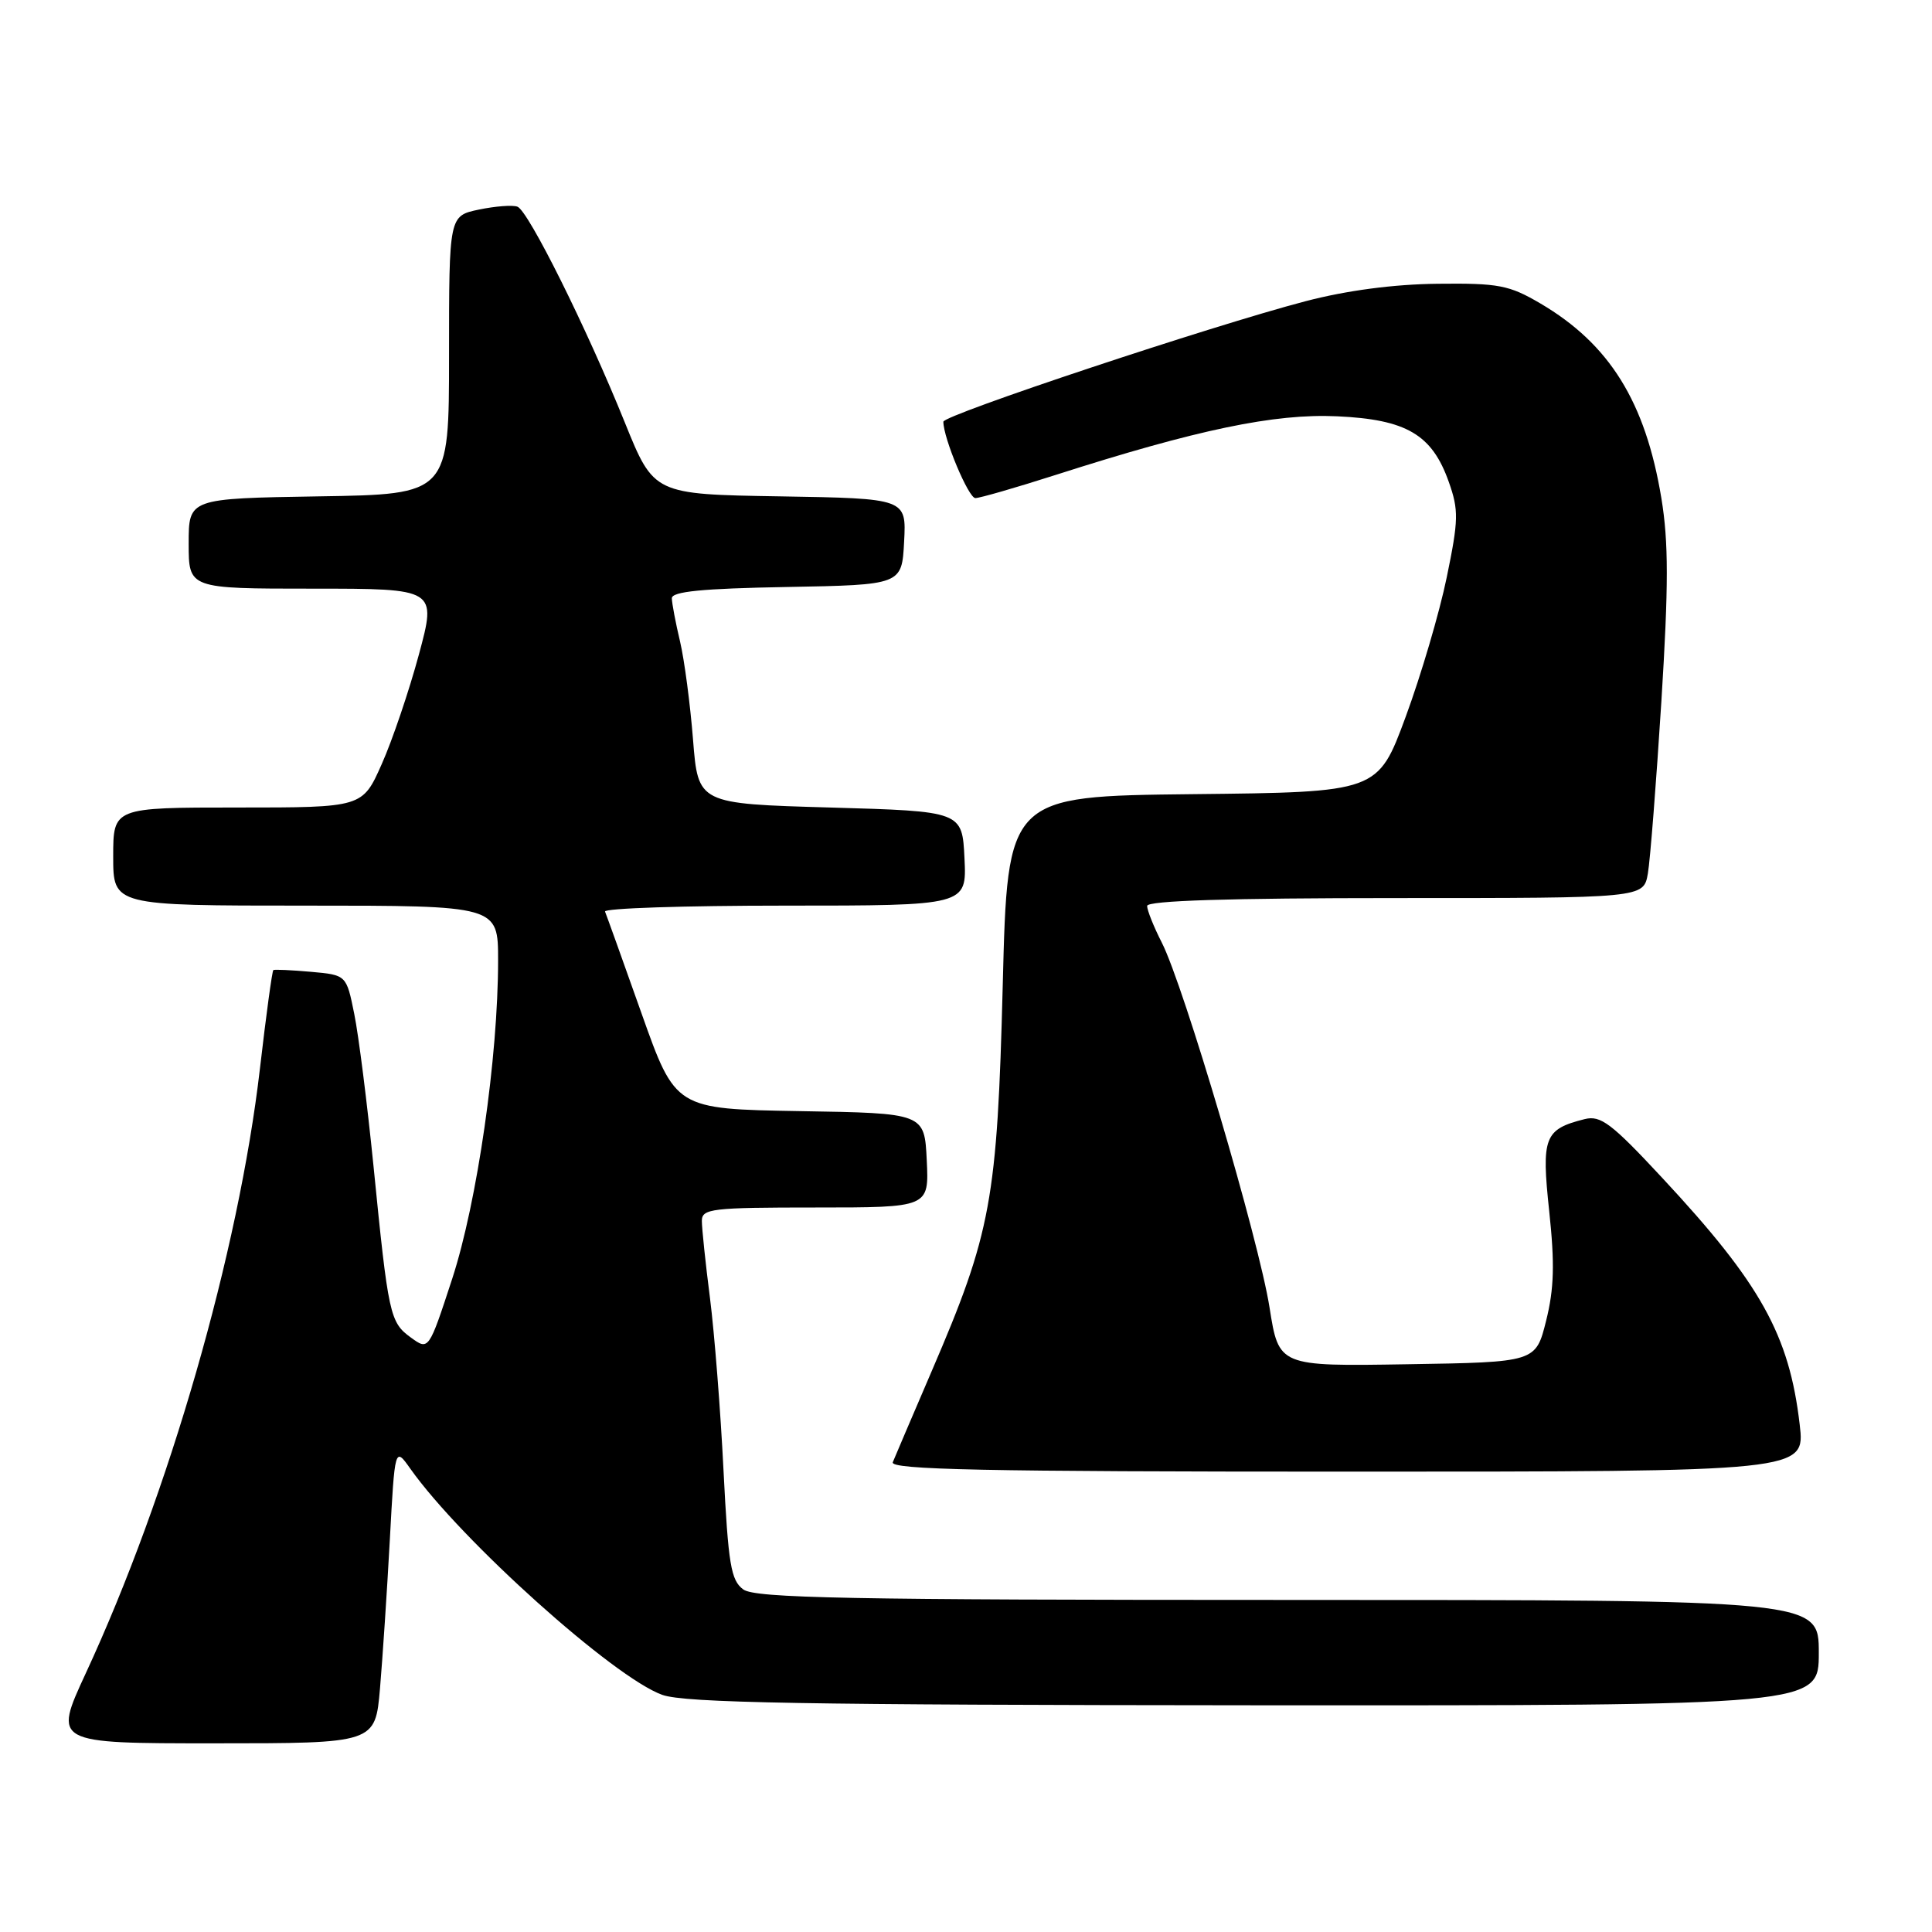 <?xml version="1.0" encoding="UTF-8" standalone="no"?>
<!DOCTYPE svg PUBLIC "-//W3C//DTD SVG 1.1//EN" "http://www.w3.org/Graphics/SVG/1.1/DTD/svg11.dtd" >
<svg xmlns="http://www.w3.org/2000/svg" xmlns:xlink="http://www.w3.org/1999/xlink" version="1.1" viewBox="0 0 256 256">
 <g >
 <path fill="currentColor"
d=" M 50.35 223.75 C 50.69 219.76 51.28 210.92 51.65 204.11 C 52.32 191.71 52.32 191.71 54.37 194.61 C 61.13 204.15 81.35 222.29 87.76 224.58 C 90.75 225.64 106.53 225.92 166.25 225.96 C 241.00 226.00 241.00 226.00 241.00 219.00 C 241.00 212.00 241.00 212.00 170.69 212.00 C 112.36 212.00 100.06 211.76 98.49 210.61 C 96.85 209.41 96.50 207.31 95.87 194.86 C 95.48 186.96 94.67 176.69 94.08 172.03 C 93.48 167.37 93.00 162.75 93.00 161.78 C 93.00 160.15 94.30 160.00 108.05 160.00 C 123.10 160.00 123.10 160.00 122.80 153.75 C 122.50 147.50 122.50 147.50 106.00 147.23 C 89.50 146.95 89.50 146.95 85.00 134.26 C 82.53 127.28 80.35 121.22 80.17 120.79 C 79.98 120.35 90.69 120.00 103.96 120.00 C 128.10 120.00 128.10 120.00 127.80 113.75 C 127.50 107.50 127.50 107.50 110.00 107.00 C 92.50 106.50 92.50 106.50 91.83 98.00 C 91.46 93.33 90.69 87.47 90.11 85.00 C 89.52 82.53 89.04 79.95 89.02 79.28 C 89.01 78.38 93.02 77.98 104.25 77.78 C 119.50 77.50 119.50 77.50 119.80 71.77 C 120.10 66.05 120.10 66.05 103.37 65.77 C 86.64 65.50 86.64 65.50 82.80 56.00 C 77.74 43.46 70.02 27.95 68.57 27.39 C 67.94 27.14 65.63 27.32 63.46 27.77 C 59.50 28.60 59.50 28.60 59.50 47.05 C 59.50 65.50 59.50 65.50 42.25 65.77 C 25.00 66.05 25.00 66.05 25.00 72.02 C 25.00 78.00 25.00 78.00 41.43 78.00 C 57.86 78.00 57.86 78.00 55.50 86.75 C 54.20 91.56 51.99 98.09 50.58 101.25 C 48.03 107.00 48.03 107.00 31.51 107.00 C 15.00 107.00 15.00 107.00 15.00 113.50 C 15.00 120.00 15.00 120.00 40.50 120.00 C 66.00 120.00 66.00 120.00 66.00 127.26 C 66.00 140.10 63.23 159.29 59.92 169.44 C 56.81 178.95 56.81 178.95 54.44 177.23 C 51.66 175.21 51.46 174.28 49.49 154.50 C 48.66 146.25 47.52 137.18 46.94 134.35 C 45.90 129.19 45.90 129.19 41.20 128.77 C 38.61 128.54 36.37 128.44 36.22 128.54 C 36.06 128.65 35.26 134.53 34.44 141.62 C 31.61 165.95 22.39 197.95 11.35 221.75 C 7.07 231.00 7.07 231.00 28.39 231.00 C 49.72 231.00 49.72 231.00 50.35 223.75 Z  M 238.47 188.77 C 237.09 176.89 233.30 170.08 220.27 156.09 C 213.52 148.83 212.10 147.76 209.97 148.29 C 204.62 149.64 204.23 150.67 205.28 160.50 C 206.02 167.44 205.93 170.76 204.87 175.00 C 203.50 180.50 203.50 180.50 186.47 180.77 C 169.45 181.05 169.45 181.05 168.22 173.25 C 166.82 164.34 156.86 130.61 153.94 124.89 C 152.87 122.79 152.00 120.61 152.00 120.04 C 152.00 119.34 162.79 119.00 184.89 119.00 C 217.78 119.00 217.78 119.00 218.35 115.75 C 218.66 113.96 219.46 103.71 220.14 92.96 C 221.10 77.55 221.10 71.85 220.14 66.01 C 218.03 53.25 213.28 45.60 204.11 40.21 C 199.97 37.78 198.58 37.51 190.50 37.60 C 184.71 37.66 178.47 38.48 173.00 39.91 C 160.60 43.15 125.00 55.00 125.00 55.88 C 125.00 58.05 128.33 66.00 129.24 66.00 C 129.82 66.00 134.60 64.62 139.85 62.94 C 158.67 56.91 168.88 54.78 177.16 55.16 C 186.36 55.58 189.75 57.57 191.97 63.85 C 193.30 67.60 193.27 68.89 191.70 76.50 C 190.74 81.17 188.29 89.48 186.26 94.98 C 182.57 104.97 182.57 104.97 158.04 105.23 C 133.50 105.50 133.50 105.50 132.87 130.50 C 132.14 159.01 131.35 163.34 123.46 181.67 C 120.90 187.63 118.58 193.06 118.30 193.75 C 117.89 194.74 130.32 195.00 178.49 195.00 C 239.20 195.00 239.20 195.00 238.47 188.77 Z "/>
</g>
</svg>